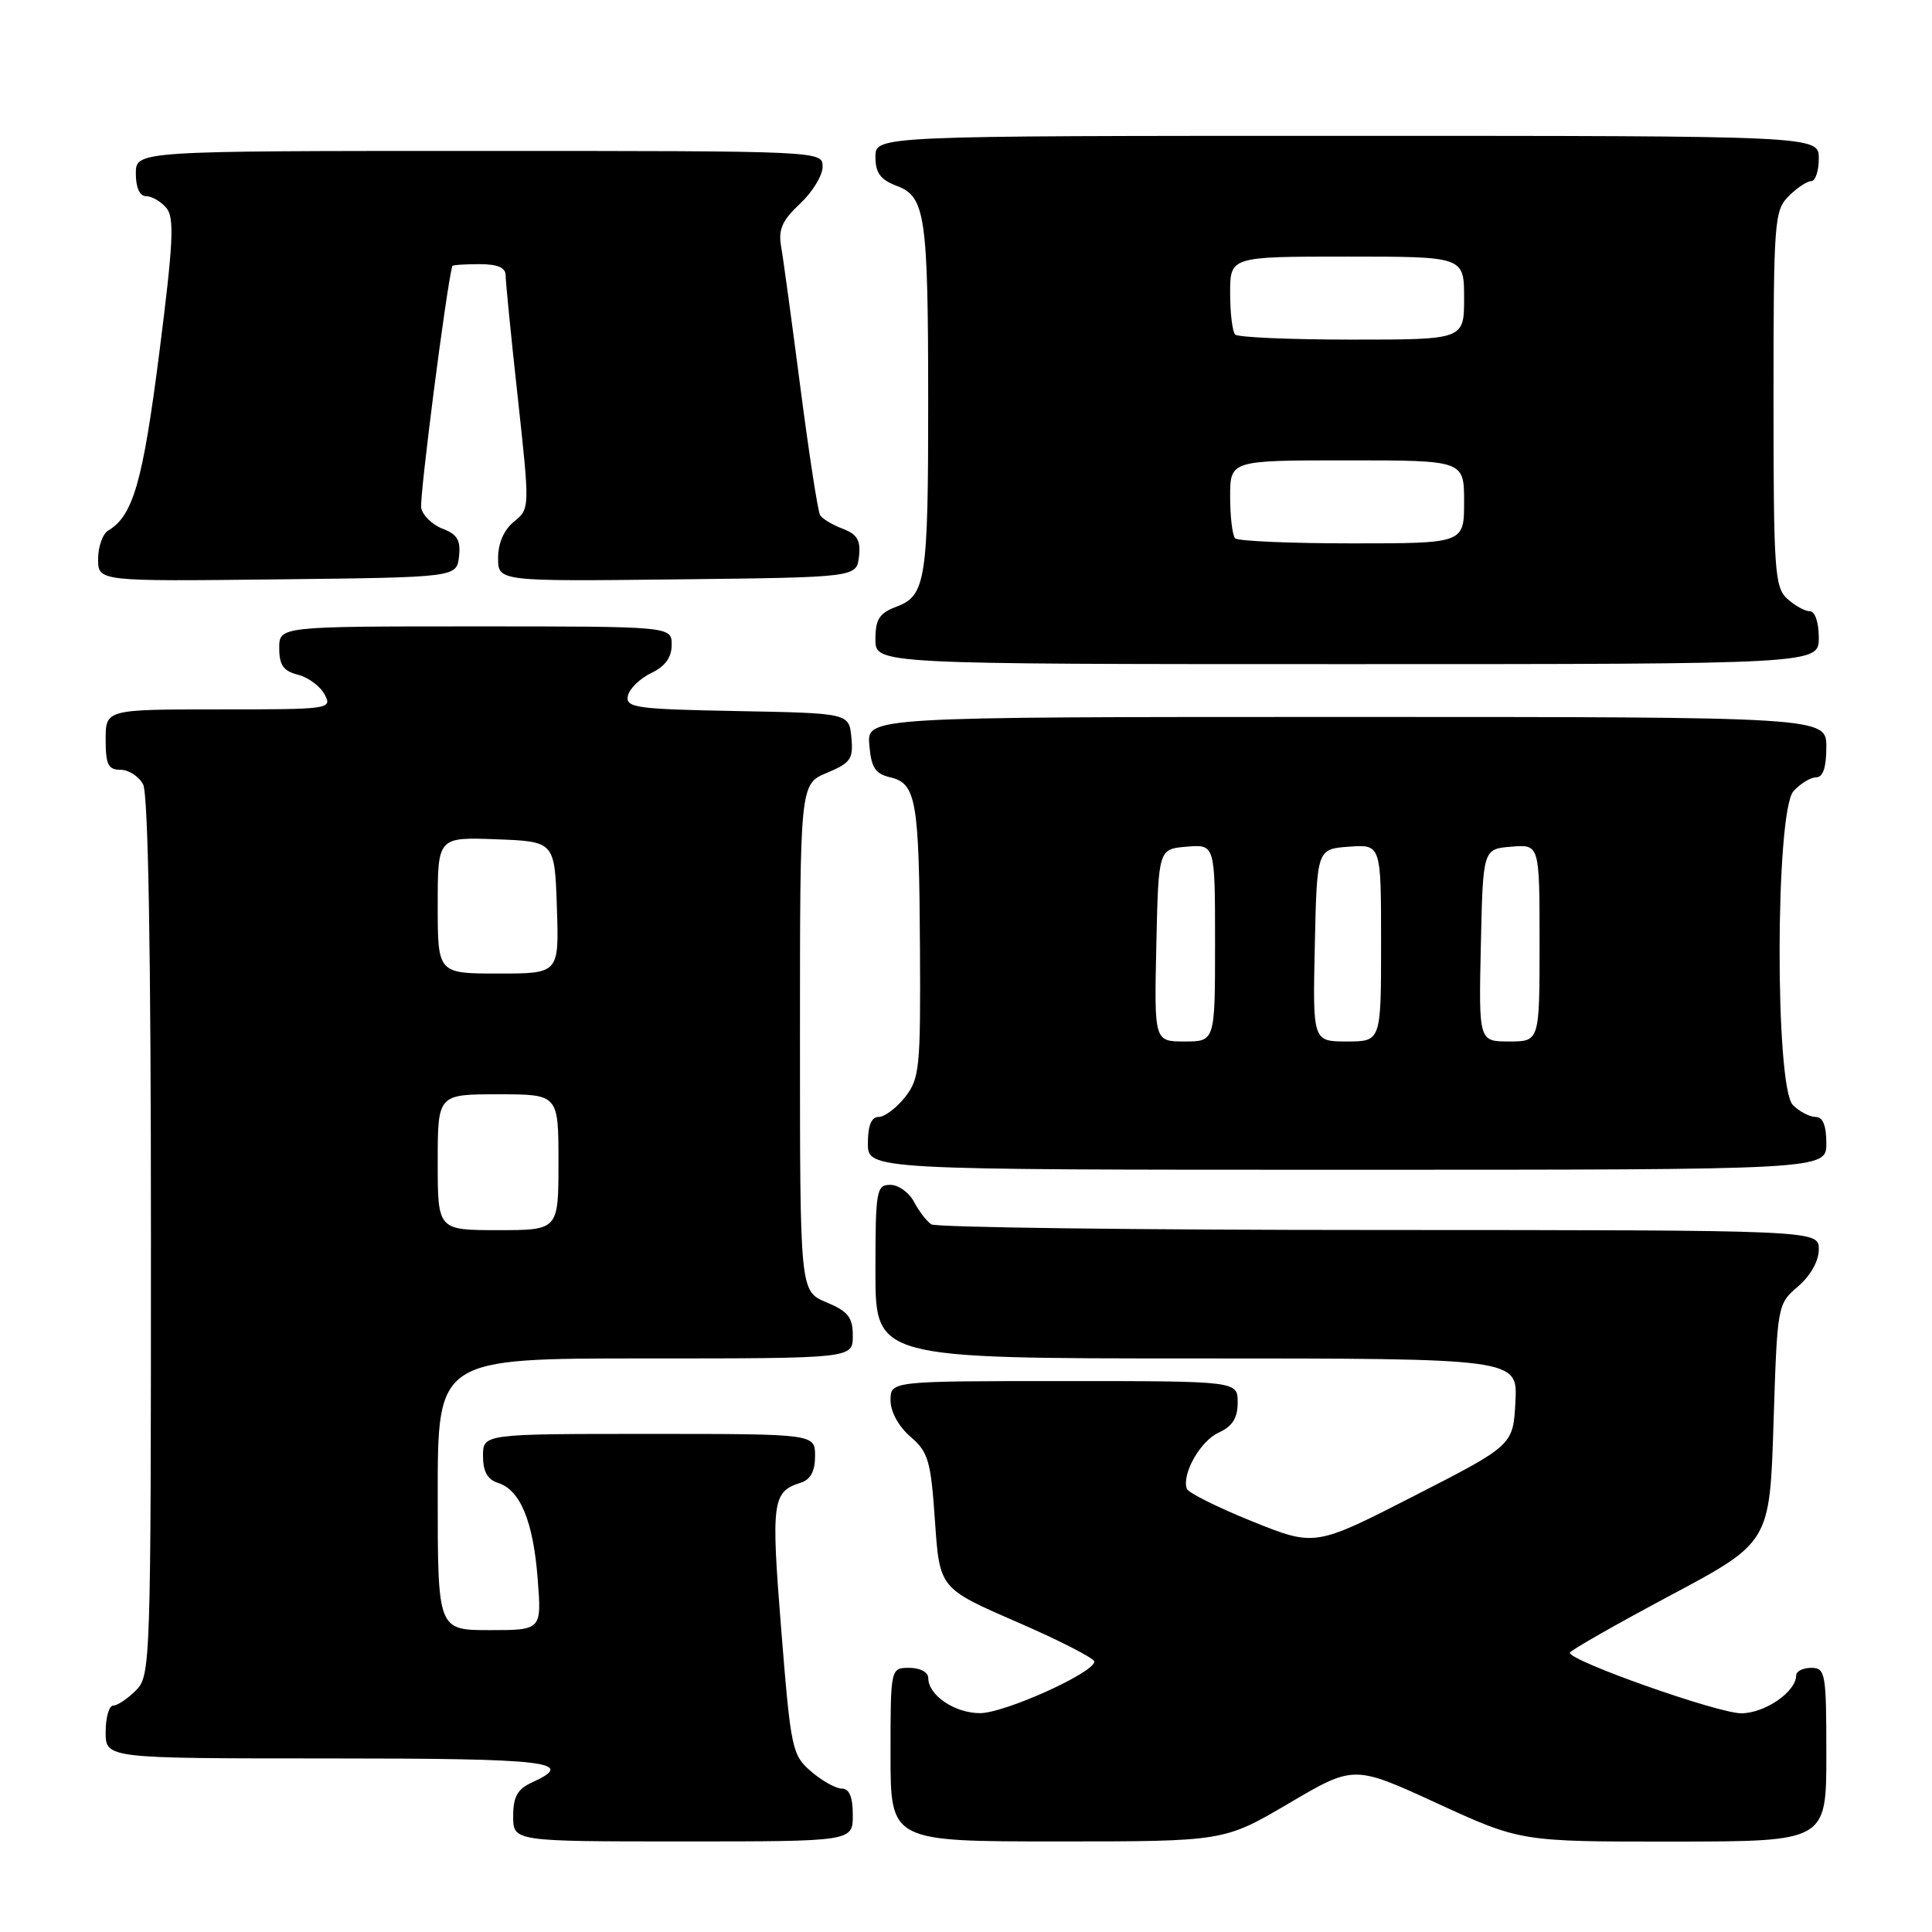 <?xml version="1.0" encoding="UTF-8" standalone="no"?>
<!DOCTYPE svg PUBLIC "-//W3C//DTD SVG 1.1//EN" "http://www.w3.org/Graphics/SVG/1.1/DTD/svg11.dtd" >
<svg xmlns="http://www.w3.org/2000/svg" xmlns:xlink="http://www.w3.org/1999/xlink" version="1.1" viewBox="0 0 256 256">
 <g >
 <path fill="currentColor"
d=" M 113.00 240.50 C 113.00 238.12 112.54 237.00 111.56 237.00 C 110.76 237.00 108.93 235.98 107.48 234.73 C 104.95 232.56 104.79 231.79 103.52 215.98 C 102.16 198.94 102.32 197.67 106.09 196.47 C 107.40 196.06 108.00 194.94 108.00 192.93 C 108.00 190.00 108.00 190.00 86.00 190.00 C 64.00 190.00 64.00 190.00 64.00 192.93 C 64.00 194.99 64.60 196.06 66.01 196.50 C 68.95 197.44 70.66 201.60 71.25 209.25 C 71.77 216.00 71.77 216.00 64.88 216.00 C 58.00 216.00 58.00 216.00 58.00 198.00 C 58.00 180.00 58.00 180.00 85.50 180.00 C 113.00 180.00 113.00 180.00 113.00 177.01 C 113.00 174.55 112.39 173.77 109.50 172.56 C 106.00 171.10 106.00 171.10 106.00 137.50 C 106.00 103.90 106.00 103.90 109.56 102.41 C 112.72 101.09 113.09 100.56 112.81 97.71 C 112.50 94.50 112.50 94.50 97.68 94.22 C 84.31 93.97 82.90 93.78 83.19 92.23 C 83.38 91.29 84.76 89.92 86.26 89.20 C 88.14 88.30 89.00 87.12 89.00 85.45 C 89.00 83.00 89.00 83.00 63.00 83.00 C 37.00 83.00 37.00 83.00 37.00 85.89 C 37.00 88.13 37.56 88.92 39.47 89.40 C 40.83 89.74 42.42 90.92 43.01 92.01 C 44.05 93.96 43.73 94.00 29.04 94.00 C 14.00 94.00 14.00 94.00 14.00 98.00 C 14.00 101.31 14.34 102.00 15.96 102.00 C 17.05 102.00 18.40 102.87 18.96 103.93 C 19.64 105.20 20.00 125.82 20.00 163.93 C 20.00 220.67 19.95 222.05 18.00 224.00 C 16.90 225.10 15.55 226.00 15.00 226.00 C 14.45 226.00 14.00 227.57 14.00 229.50 C 14.00 233.00 14.00 233.00 43.50 233.00 C 72.74 233.00 76.51 233.44 70.50 236.18 C 68.56 237.07 68.00 238.07 68.00 240.66 C 68.00 244.00 68.00 244.00 90.50 244.00 C 113.00 244.00 113.00 244.00 113.00 240.50 Z  M 170.80 238.94 C 179.40 233.88 179.40 233.88 190.45 238.96 C 201.50 244.03 201.50 244.03 221.75 244.02 C 242.00 244.00 242.00 244.00 242.00 232.50 C 242.00 221.67 241.88 221.00 240.00 221.00 C 238.90 221.00 238.00 221.45 238.00 222.00 C 238.00 224.15 233.89 227.00 230.75 227.02 C 227.70 227.05 207.99 220.09 208.01 219.00 C 208.01 218.73 213.98 215.32 221.26 211.44 C 234.50 204.38 234.50 204.38 235.00 188.60 C 235.50 172.89 235.51 172.81 238.25 170.46 C 239.91 169.03 241.00 167.09 241.00 165.55 C 241.00 163.00 241.00 163.00 182.75 162.98 C 150.71 162.98 124.00 162.64 123.40 162.23 C 122.79 161.83 121.77 160.49 121.11 159.25 C 120.46 158.01 119.05 157.00 117.96 157.00 C 116.13 157.00 116.00 157.74 116.00 168.50 C 116.00 180.00 116.00 180.00 158.55 180.00 C 201.10 180.00 201.10 180.00 200.80 185.75 C 200.50 191.50 200.50 191.50 187.37 198.22 C 174.24 204.94 174.24 204.94 165.90 201.58 C 161.32 199.73 157.43 197.79 157.25 197.26 C 156.59 195.27 159.06 190.93 161.48 189.83 C 163.31 188.99 164.00 187.90 164.00 185.84 C 164.00 183.00 164.00 183.00 141.00 183.00 C 118.00 183.00 118.00 183.00 118.00 185.55 C 118.00 187.06 119.07 189.02 120.64 190.37 C 123.01 192.41 123.34 193.54 123.89 201.56 C 124.50 210.47 124.50 210.47 134.75 214.92 C 140.39 217.37 145.00 219.73 145.00 220.17 C 145.00 221.64 133.11 227.00 129.86 227.00 C 126.50 227.00 123.00 224.63 123.00 222.35 C 123.00 221.58 121.93 221.00 120.50 221.00 C 118.00 221.00 118.00 221.00 118.00 232.50 C 118.00 244.00 118.00 244.00 140.10 244.00 C 162.20 244.00 162.20 244.00 170.80 238.94 Z  M 242.00 151.50 C 242.00 149.13 241.54 148.00 240.57 148.00 C 239.79 148.00 238.44 147.29 237.57 146.43 C 235.17 144.03 235.24 107.50 237.65 104.83 C 238.57 103.82 239.92 103.00 240.65 103.00 C 241.56 103.00 242.00 101.68 242.00 99.00 C 242.00 95.00 242.00 95.00 178.44 95.00 C 114.88 95.00 114.88 95.00 115.19 98.71 C 115.44 101.71 115.97 102.53 117.96 103.00 C 121.40 103.80 121.79 106.00 121.90 125.62 C 121.99 141.50 121.85 142.92 119.93 145.37 C 118.79 146.81 117.21 148.00 116.43 148.00 C 115.46 148.00 115.00 149.13 115.00 151.50 C 115.00 155.00 115.00 155.00 178.50 155.00 C 242.00 155.00 242.00 155.00 242.00 151.50 Z  M 241.00 84.50 C 241.00 82.49 240.50 81.00 239.83 81.00 C 239.18 81.00 237.83 80.26 236.83 79.35 C 235.15 77.83 235.00 75.64 235.00 52.85 C 235.00 29.33 235.11 27.89 237.00 26.00 C 238.10 24.90 239.45 24.00 240.00 24.00 C 240.55 24.00 241.00 22.65 241.00 21.00 C 241.00 18.00 241.00 18.00 178.50 18.00 C 116.00 18.00 116.00 18.00 116.00 20.78 C 116.00 22.92 116.66 23.81 118.85 24.64 C 122.61 26.06 122.98 28.57 122.99 53.12 C 123.00 76.76 122.67 78.92 118.85 80.36 C 116.51 81.24 116.00 82.03 116.00 84.72 C 116.00 88.00 116.00 88.00 178.50 88.00 C 241.00 88.00 241.00 88.00 241.00 84.50 Z  M 60.82 73.75 C 61.06 71.59 60.60 70.80 58.65 70.06 C 57.29 69.54 56.01 68.30 55.81 67.31 C 55.55 66.02 59.14 38.11 59.93 35.25 C 59.97 35.11 61.58 35.00 63.50 35.00 C 65.94 35.00 67.00 35.45 67.00 36.49 C 67.00 37.32 67.72 44.61 68.61 52.70 C 70.21 67.39 70.21 67.41 68.11 69.12 C 66.78 70.19 66.00 71.98 66.00 73.93 C 66.00 77.04 66.00 77.04 89.75 76.77 C 113.50 76.50 113.50 76.50 113.82 73.75 C 114.06 71.60 113.60 70.80 111.66 70.06 C 110.31 69.55 108.96 68.74 108.67 68.27 C 108.38 67.80 107.21 60.23 106.07 51.46 C 104.93 42.68 103.78 34.22 103.50 32.65 C 103.11 30.40 103.65 29.20 106.00 27.00 C 107.65 25.46 109.00 23.25 109.00 22.10 C 109.00 20.00 109.00 20.00 63.50 20.00 C 18.00 20.00 18.00 20.00 18.00 23.00 C 18.00 24.88 18.51 26.00 19.38 26.00 C 20.14 26.00 21.34 26.71 22.06 27.57 C 23.13 28.86 22.96 32.21 21.10 46.82 C 18.92 63.87 17.63 68.34 14.34 70.30 C 13.60 70.74 13.00 72.44 13.00 74.07 C 13.00 77.04 13.00 77.04 36.75 76.77 C 60.50 76.50 60.50 76.50 60.82 73.75 Z  M 58.00 154.00 C 58.00 145.00 58.00 145.00 66.00 145.00 C 74.00 145.00 74.00 145.00 74.00 154.00 C 74.00 163.00 74.00 163.00 66.00 163.00 C 58.00 163.00 58.00 163.00 58.00 154.00 Z  M 58.00 119.96 C 58.00 110.92 58.00 110.92 65.75 111.21 C 73.50 111.50 73.50 111.50 73.79 120.25 C 74.08 129.00 74.08 129.00 66.04 129.00 C 58.00 129.00 58.00 129.00 58.00 119.96 Z  M 153.22 125.25 C 153.50 112.50 153.50 112.50 157.25 112.19 C 161.00 111.88 161.00 111.88 161.00 124.94 C 161.00 138.00 161.00 138.00 156.97 138.00 C 152.94 138.00 152.94 138.00 153.22 125.25 Z  M 174.22 125.25 C 174.50 112.50 174.50 112.50 178.75 112.19 C 183.00 111.89 183.00 111.89 183.00 124.94 C 183.00 138.00 183.00 138.00 178.47 138.00 C 173.94 138.00 173.94 138.00 174.22 125.25 Z  M 196.22 125.25 C 196.50 112.50 196.50 112.50 200.25 112.19 C 204.00 111.88 204.00 111.88 204.00 124.94 C 204.00 138.00 204.00 138.00 199.97 138.00 C 195.94 138.00 195.94 138.00 196.22 125.25 Z  M 163.67 71.33 C 163.30 70.97 163.00 68.49 163.00 65.83 C 163.00 61.00 163.00 61.00 178.50 61.00 C 194.00 61.00 194.00 61.00 194.00 66.50 C 194.00 72.00 194.00 72.00 179.17 72.00 C 171.01 72.00 164.03 71.70 163.67 71.33 Z  M 163.67 44.33 C 163.30 43.97 163.00 41.49 163.00 38.83 C 163.00 34.00 163.00 34.00 178.50 34.00 C 194.00 34.00 194.00 34.00 194.00 39.50 C 194.00 45.00 194.00 45.00 179.17 45.00 C 171.01 45.00 164.03 44.70 163.67 44.33 Z "/>
</g>
</svg>